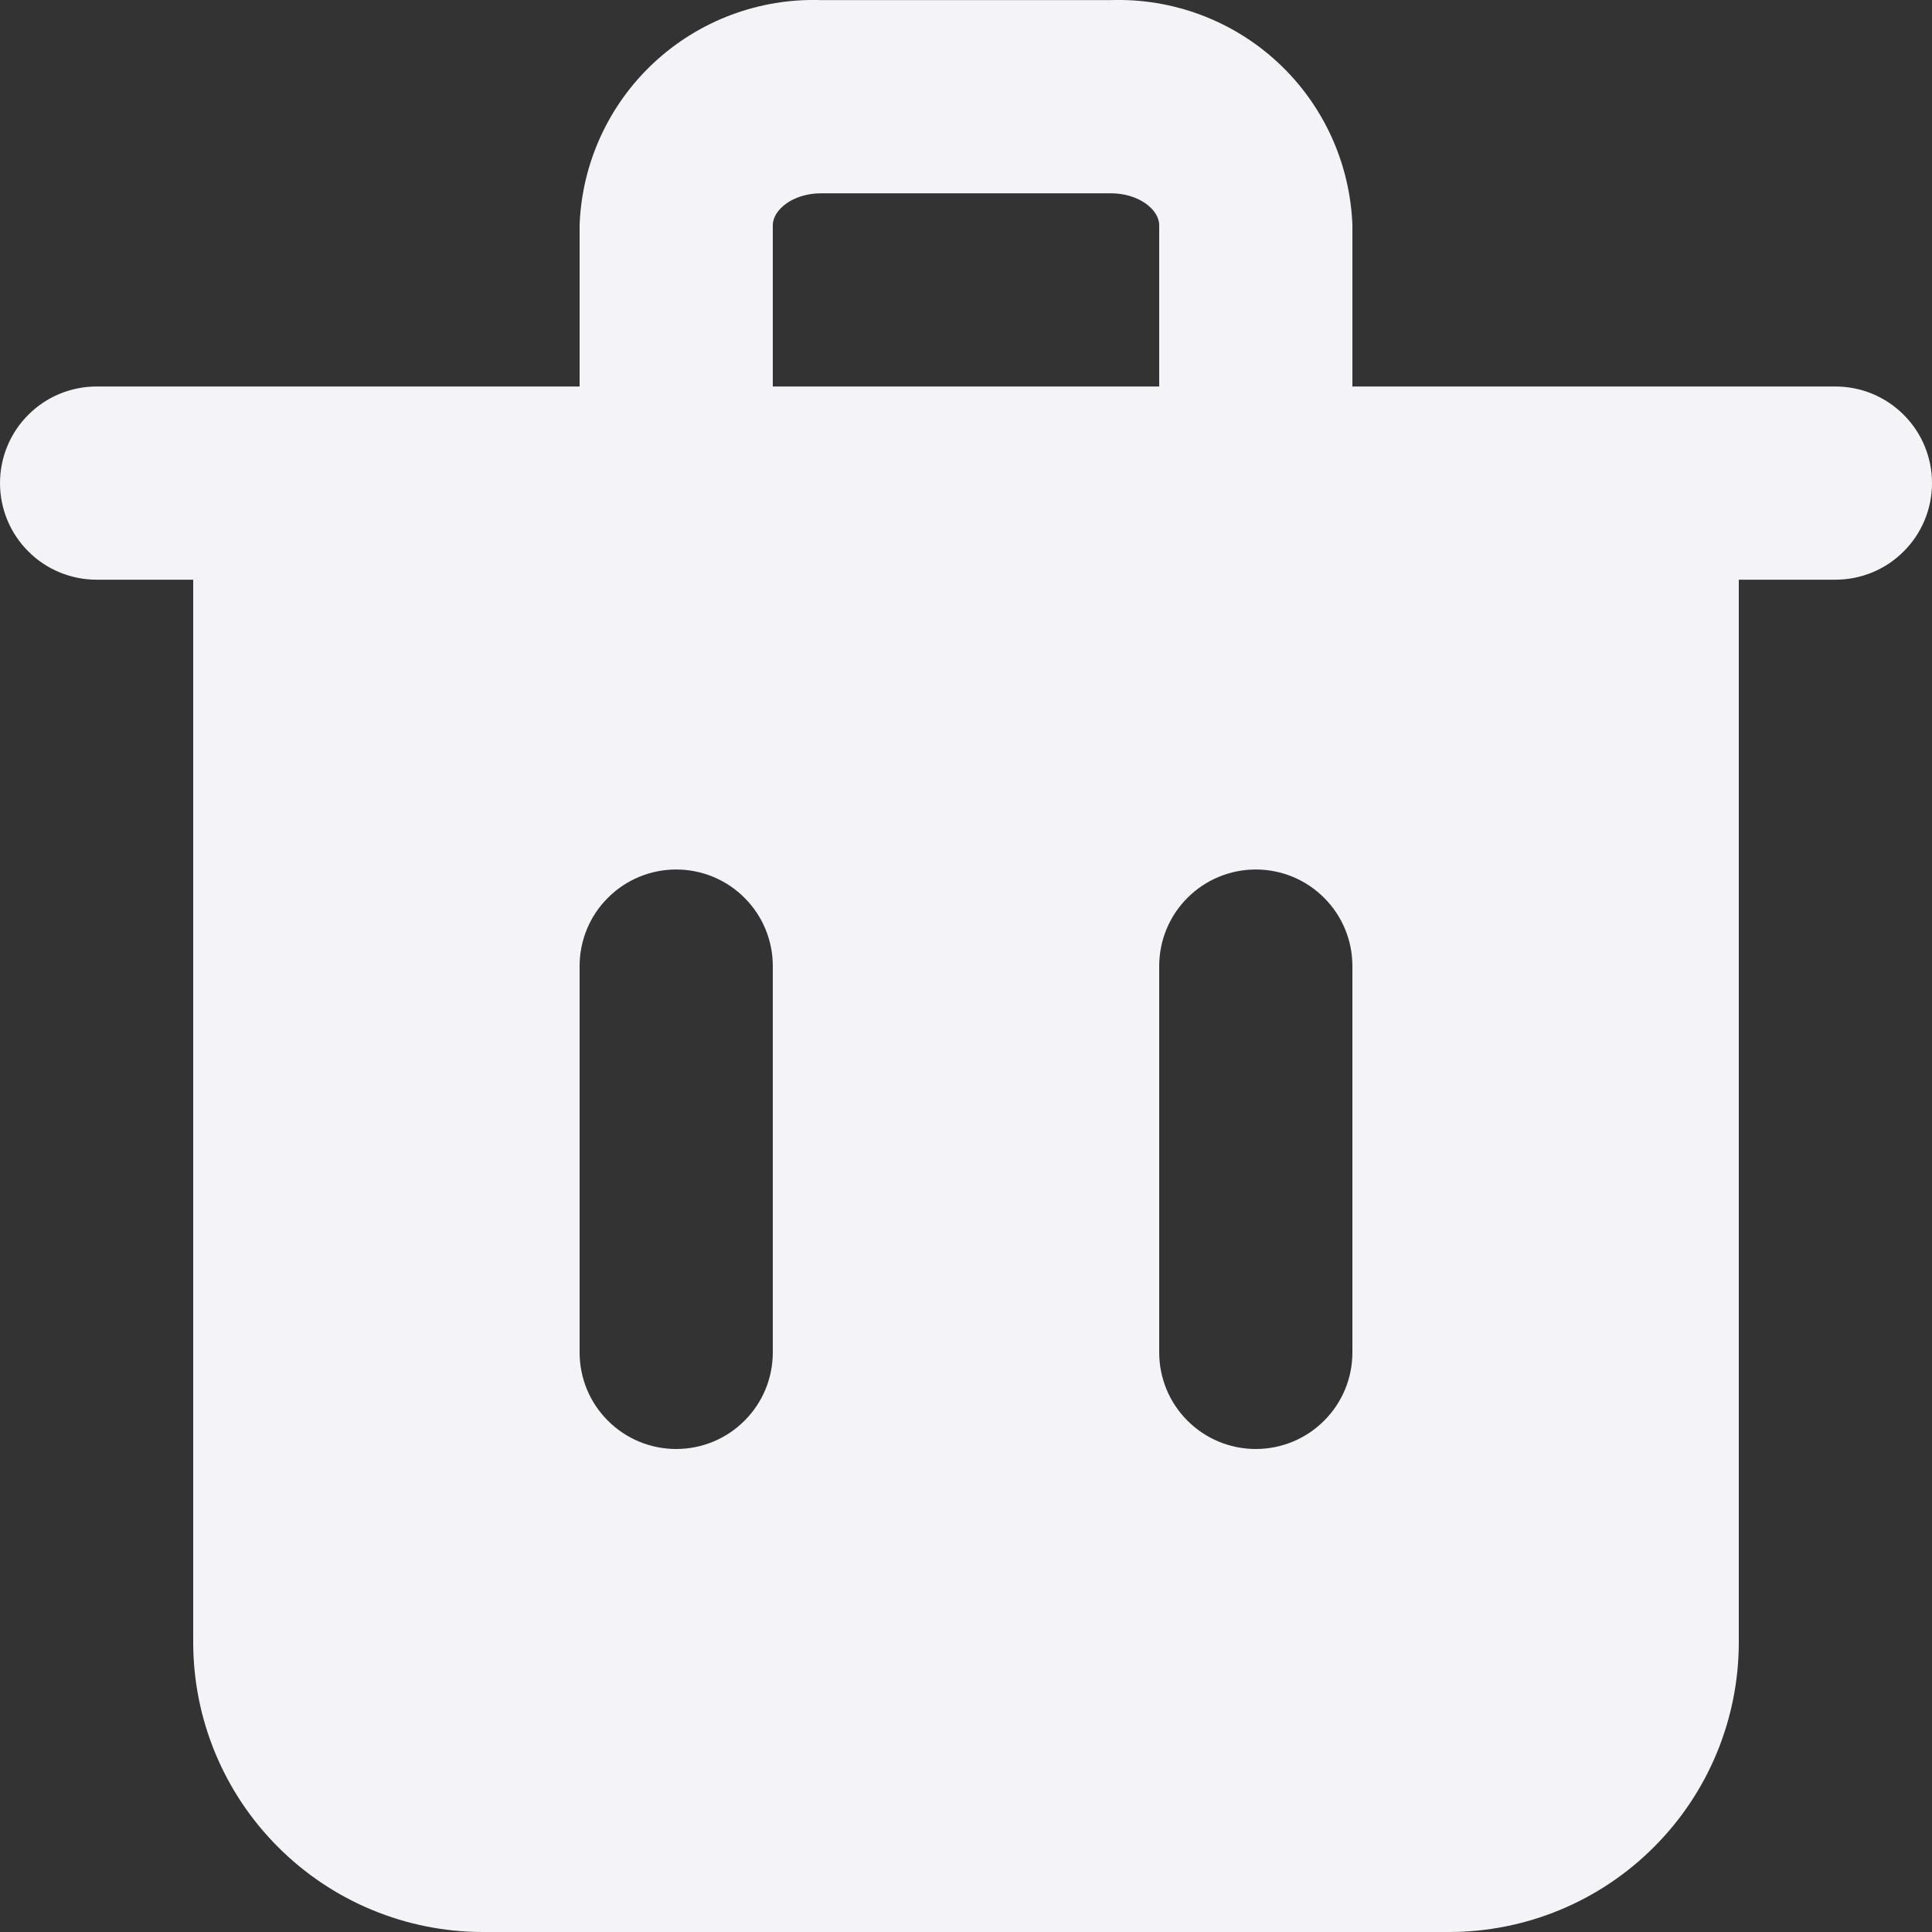 <svg width="20" height="20" viewBox="0 0 20 20" fill="none" xmlns="http://www.w3.org/2000/svg">
<rect x="0" y="0" width="20" height="20" fill="#333333" stroke="none"/>
<path d="M19 4.001H14V2.331C13.976 1.691 13.7 1.086 13.232 0.65C12.763 0.213 12.14 -0.02 11.5 0.001H8.5C7.86 -0.02 7.237 0.213 6.768 0.65C6.3 1.086 6.023 1.691 6 2.331V4.001H1C0.735 4.001 0.48 4.106 0.293 4.294C0.105 4.481 0 4.736 0 5.001C0 5.266 0.105 5.521 0.293 5.708C0.48 5.896 0.735 6.001 1 6.001H2V17C2 17.796 2.316 18.559 2.879 19.121C3.441 19.684 4.204 20 5 20H15C15.796 20 16.559 19.684 17.121 19.121C17.684 18.559 18 17.796 18 17V6.001H19C19.265 6.001 19.52 5.896 19.707 5.708C19.895 5.521 20 5.266 20 5.001C20 4.736 19.895 4.481 19.707 4.294C19.52 4.106 19.265 4.001 19 4.001ZM8 14C8 14.266 7.895 14.52 7.707 14.707C7.52 14.895 7.265 15 7 15C6.735 15 6.48 14.895 6.293 14.707C6.105 14.52 6 14.266 6 14V10.001C6 9.735 6.105 9.481 6.293 9.294C6.48 9.106 6.735 9.001 7 9.001C7.265 9.001 7.52 9.106 7.707 9.294C7.895 9.481 8 9.735 8 10.001V14ZM8 2.331C8 2.171 8.21 2.001 8.5 2.001H11.5C11.79 2.001 12 2.171 12 2.331V4.001H8V2.331ZM14 14C14 14.266 13.895 14.52 13.707 14.707C13.52 14.895 13.265 15 13 15C12.735 15 12.48 14.895 12.293 14.707C12.105 14.52 12 14.266 12 14V10.001C12 9.735 12.105 9.481 12.293 9.294C12.48 9.106 12.735 9.001 13 9.001C13.265 9.001 13.52 9.106 13.707 9.294C13.895 9.481 14 9.735 14 10.001V14Z" fill="#F4F4F8"/>
</svg>
